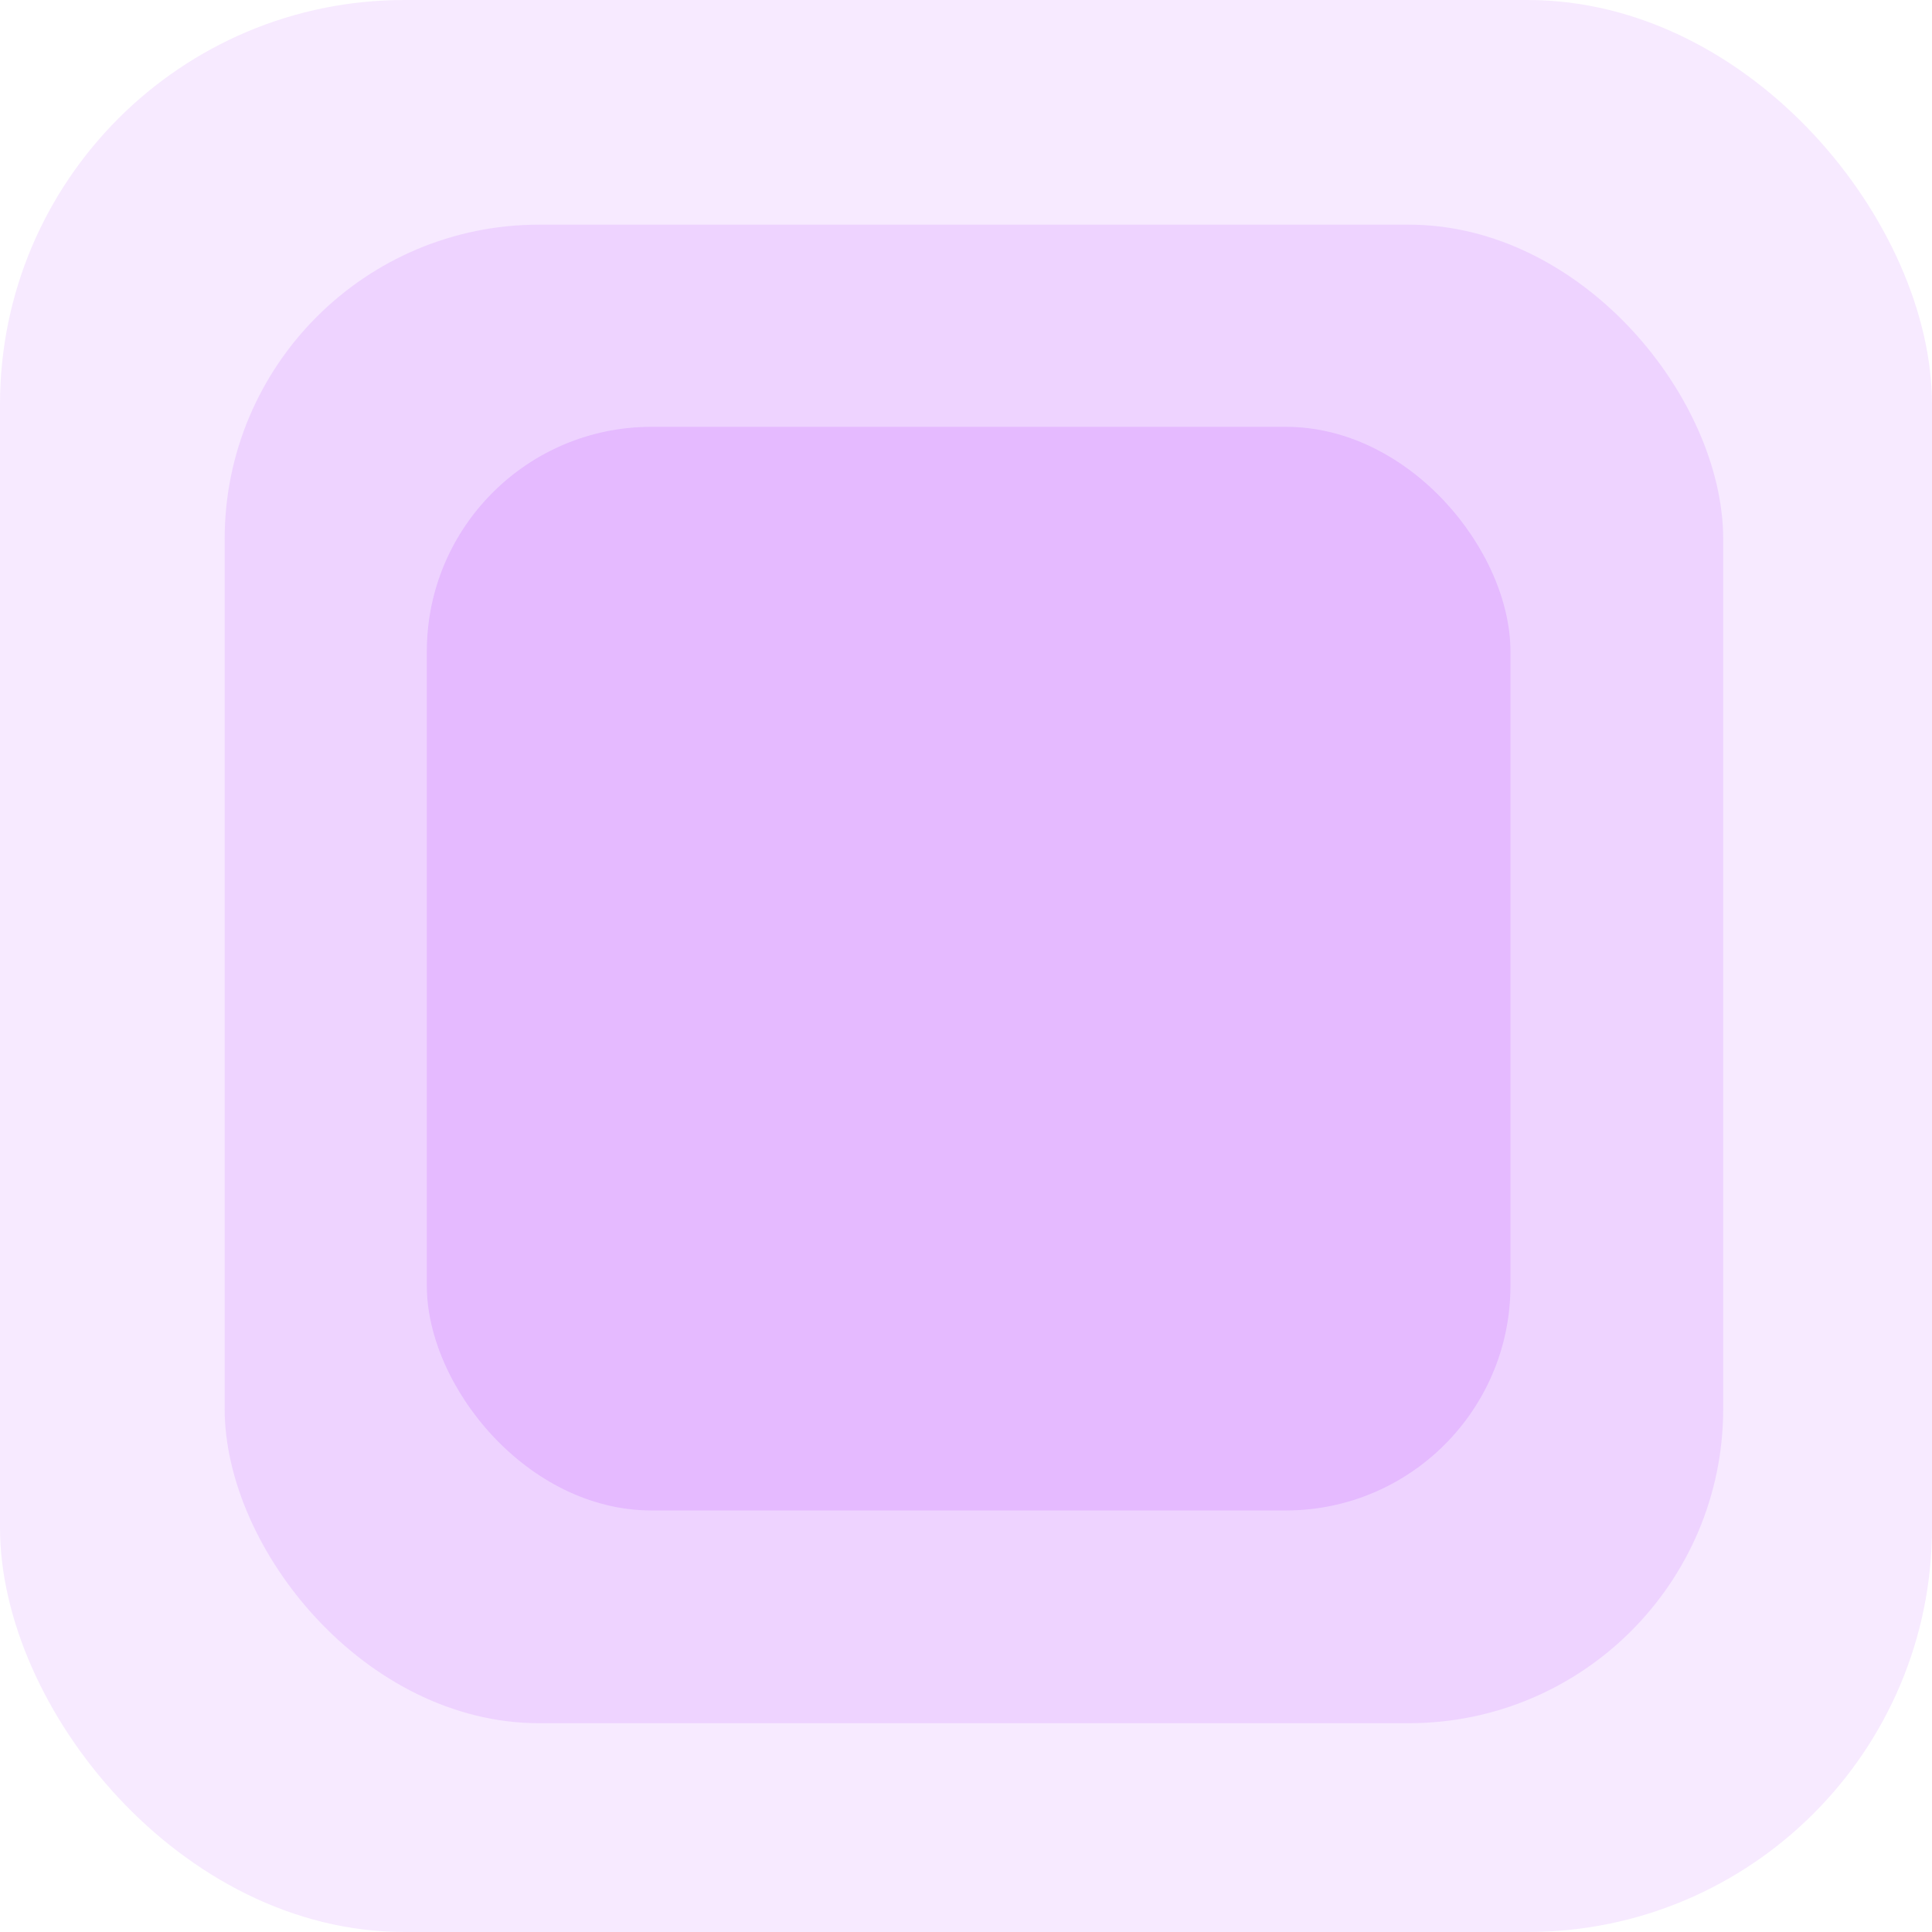 <?xml version="1.0" encoding="UTF-8"?>
<svg width="86px" height="86px" viewBox="0 0 86 86" version="1.1" xmlns="http://www.w3.org/2000/svg" xmlns:xlink="http://www.w3.org/1999/xlink">
    <!-- Generator: Sketch 43.1 (39012) - http://www.bohemiancoding.com/sketch -->
    <title>Group 8</title>
    <desc>Created with Sketch.</desc>
    <defs></defs>
    <g id="Page-1" stroke="none" stroke-width="1" fill="none" fill-rule="evenodd">
        <g id="Type-studies-Copy-28" transform="translate(-305, -948)" fill="#AE2BFF">
            <g id="Group-8" transform="translate(305, 948)">
                <rect id="Rectangle-13-Copy-6" opacity="0.1" style="mix-blend-mode: multiply;" x="-2.84217094e-14" y="0" width="86" height="86" rx="18"></rect>
                <rect id="Rectangle-13-Copy-7" opacity="0.12" style="mix-blend-mode: multiply;" x="10" y="10" width="66.706" height="66.706" rx="14"></rect>
                <rect id="Rectangle-13-Copy-8" opacity="0.15" style="mix-blend-mode: multiply;" x="19" y="19" width="48.235" height="48.235" rx="10"></rect>
            </g>
        </g>
    </g>
</svg>